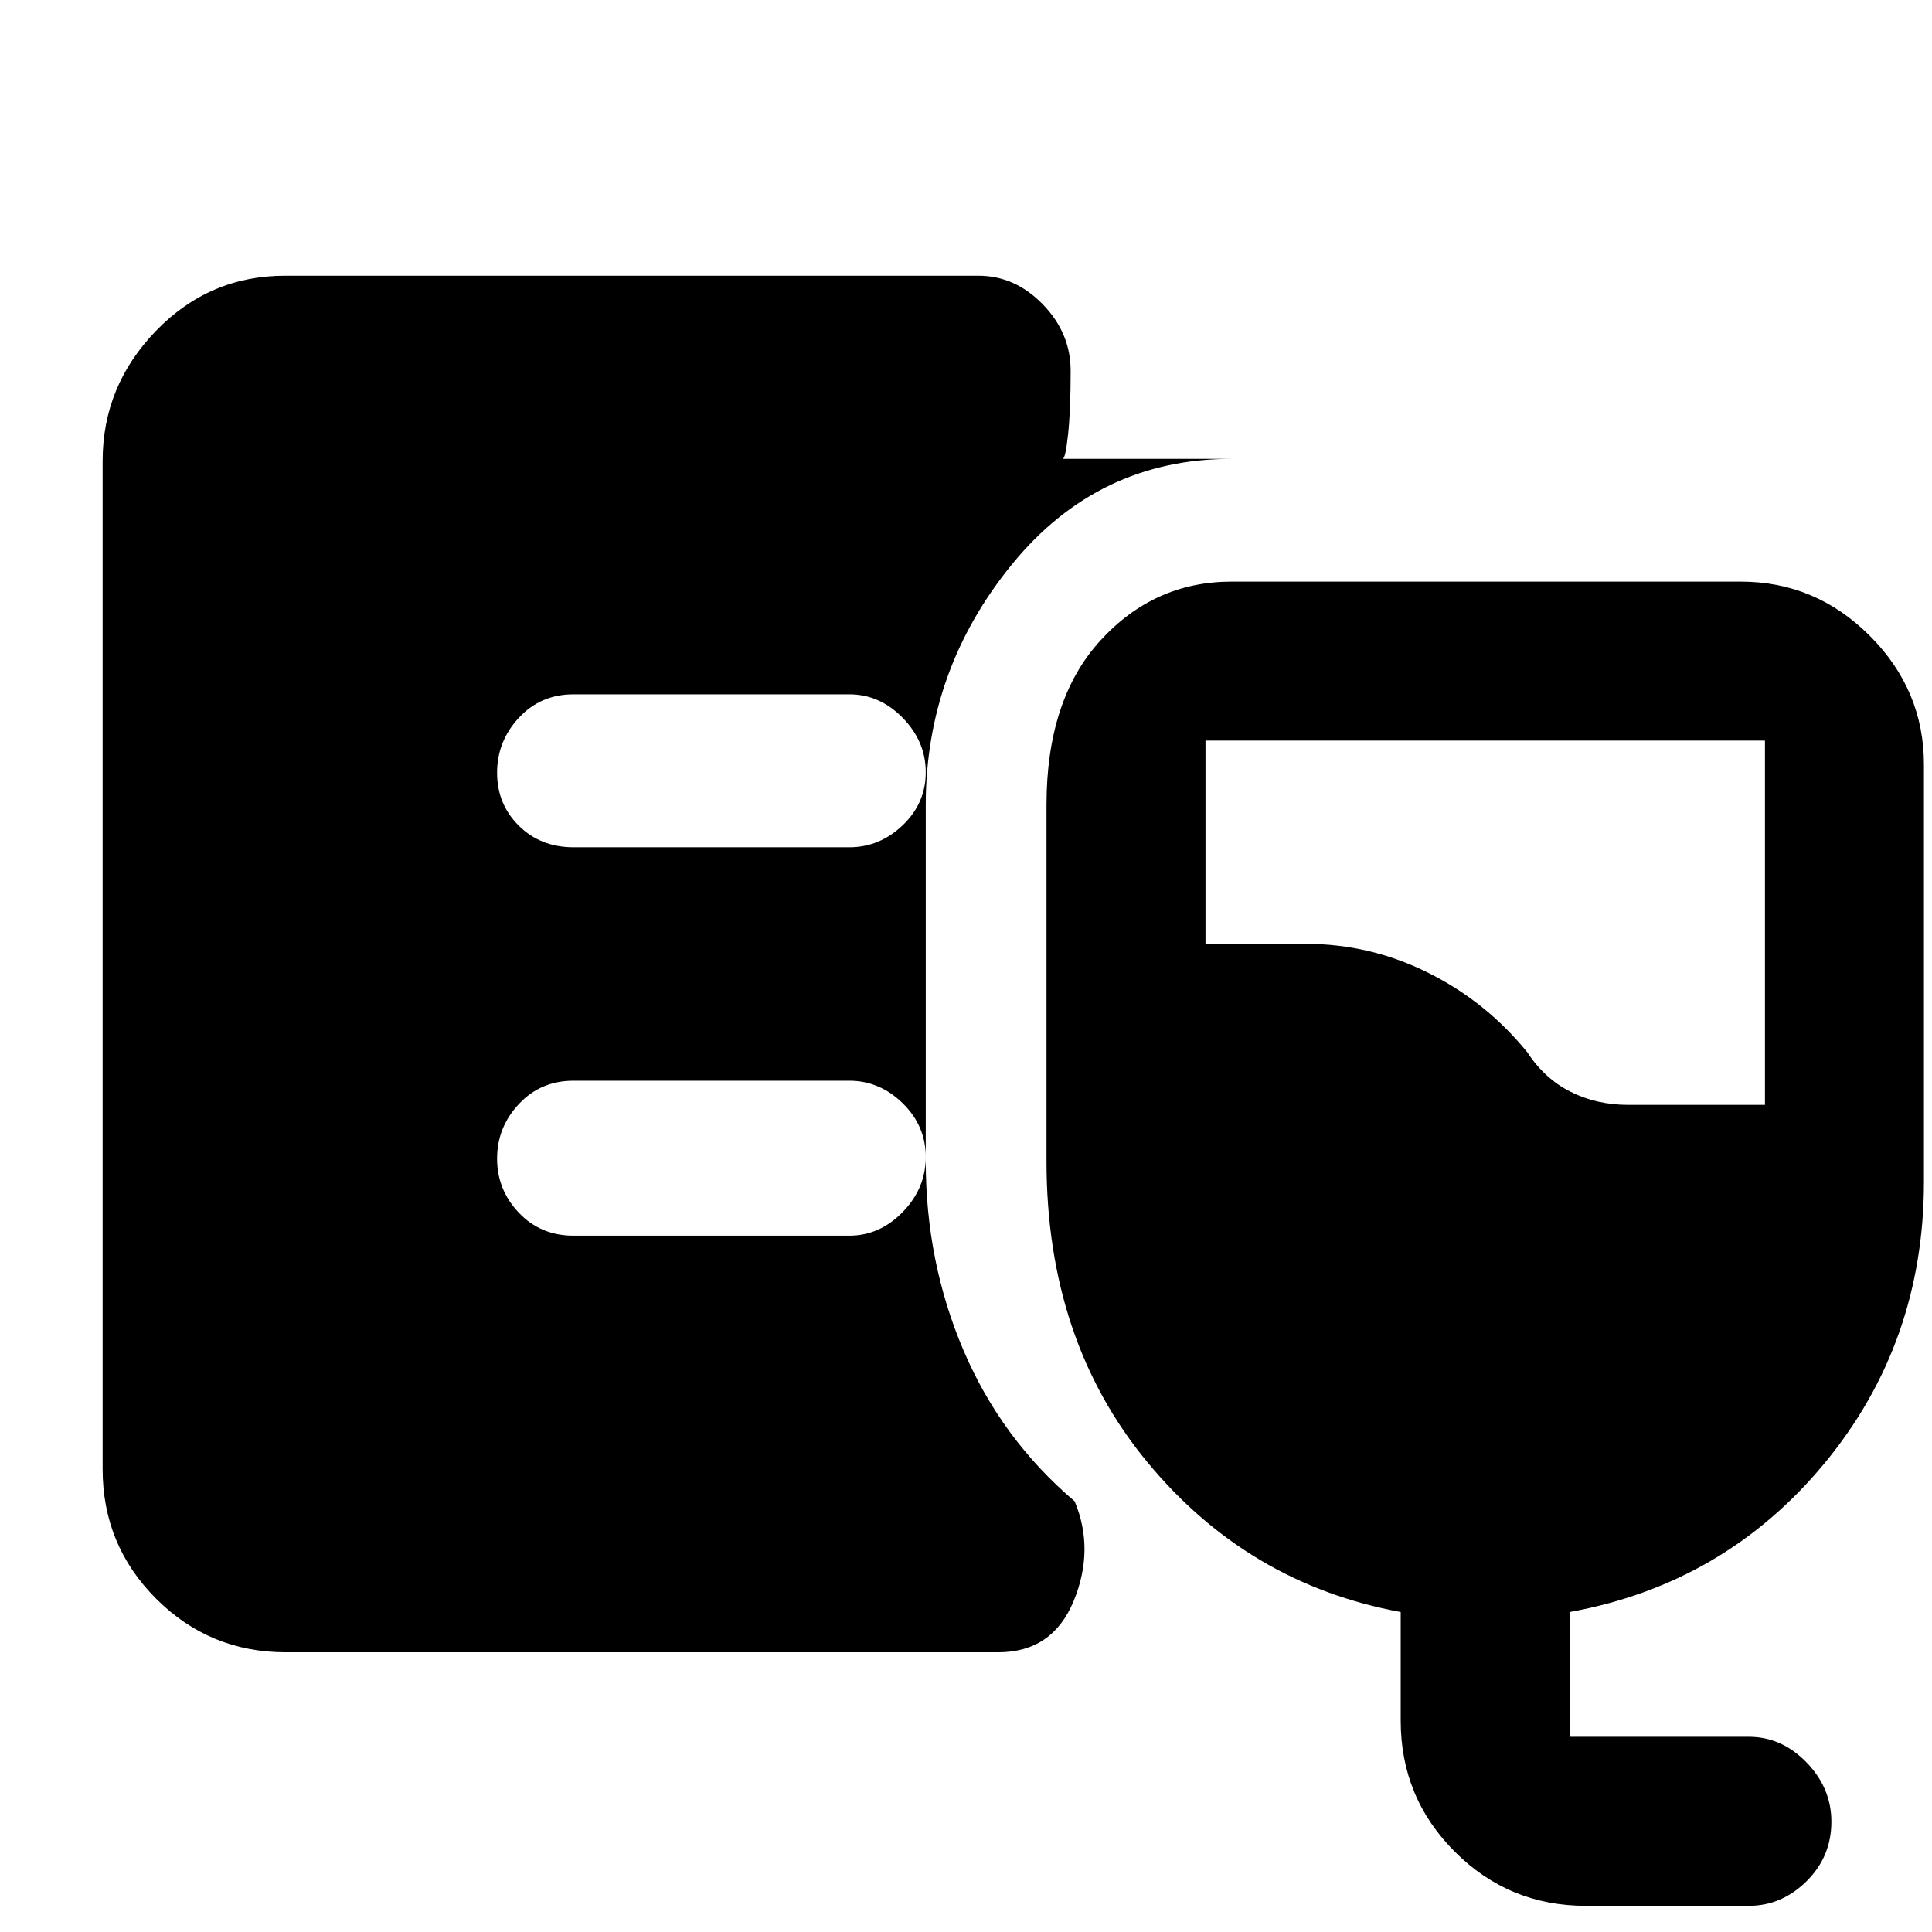 <svg xmlns="http://www.w3.org/2000/svg" height="48" viewBox="0 -960 960 960" width="48"><path d="M142-139q-37.8 0-64.4-26.6Q51-192.2 51-230v-501q0-37.21 26.51-64.61Q104.02-823 141.7-823h344.45q18.19 0 32.02 14.24Q532-794.52 532-775.74q0 19.77-1.3 31.75Q529.4-732 528-732h84q-66.46 0-109.23 52.5Q460-627 460-560v177q0 50.03 18.77 94.02Q497.53-245 534-214q10 24-.5 49.5T496-139H142ZM788-13q-38.21 0-65.11-26.89Q696-66.79 696-105v-54q-76-14-126-74.6-50-60.6-50-149.4v-177q0-52.4 26.75-81.7Q573.5-671 612-671h253q37.15 0 64.08 26.92Q956-617.15 956-580v207q0 80.39-49.5 140.2Q857-173 780-159v62h89q16.25 0 28.63 12.71Q910-71.57 910-54.82q0 17.44-12.37 29.63Q885.25-13 869-13h-81Zm21.11-398H877v-181H599v101h50q31.84 0 60.72 14.39Q738.61-462.21 759-437q8.5 13 21.42 19.5 12.93 6.5 28.69 6.5ZM422-539q15.1 0 26.55-10.94Q460-560.88 460-576.25q0-15.36-11.45-27.06Q437.1-615 422-615H285q-16.35 0-27.17 11.65Q247-591.7 247-576.04q0 15.67 10.83 26.36Q268.65-539 285-539h137Zm0 193q15.1 0 26.55-11.75Q460-369.51 460-385.05q0-15.55-11.45-26.75T422-423H285q-16.35 0-27.17 11.57Q247-399.86 247-384.32q0 15.55 10.83 26.94Q268.65-346 285-346h137Z"/></svg>